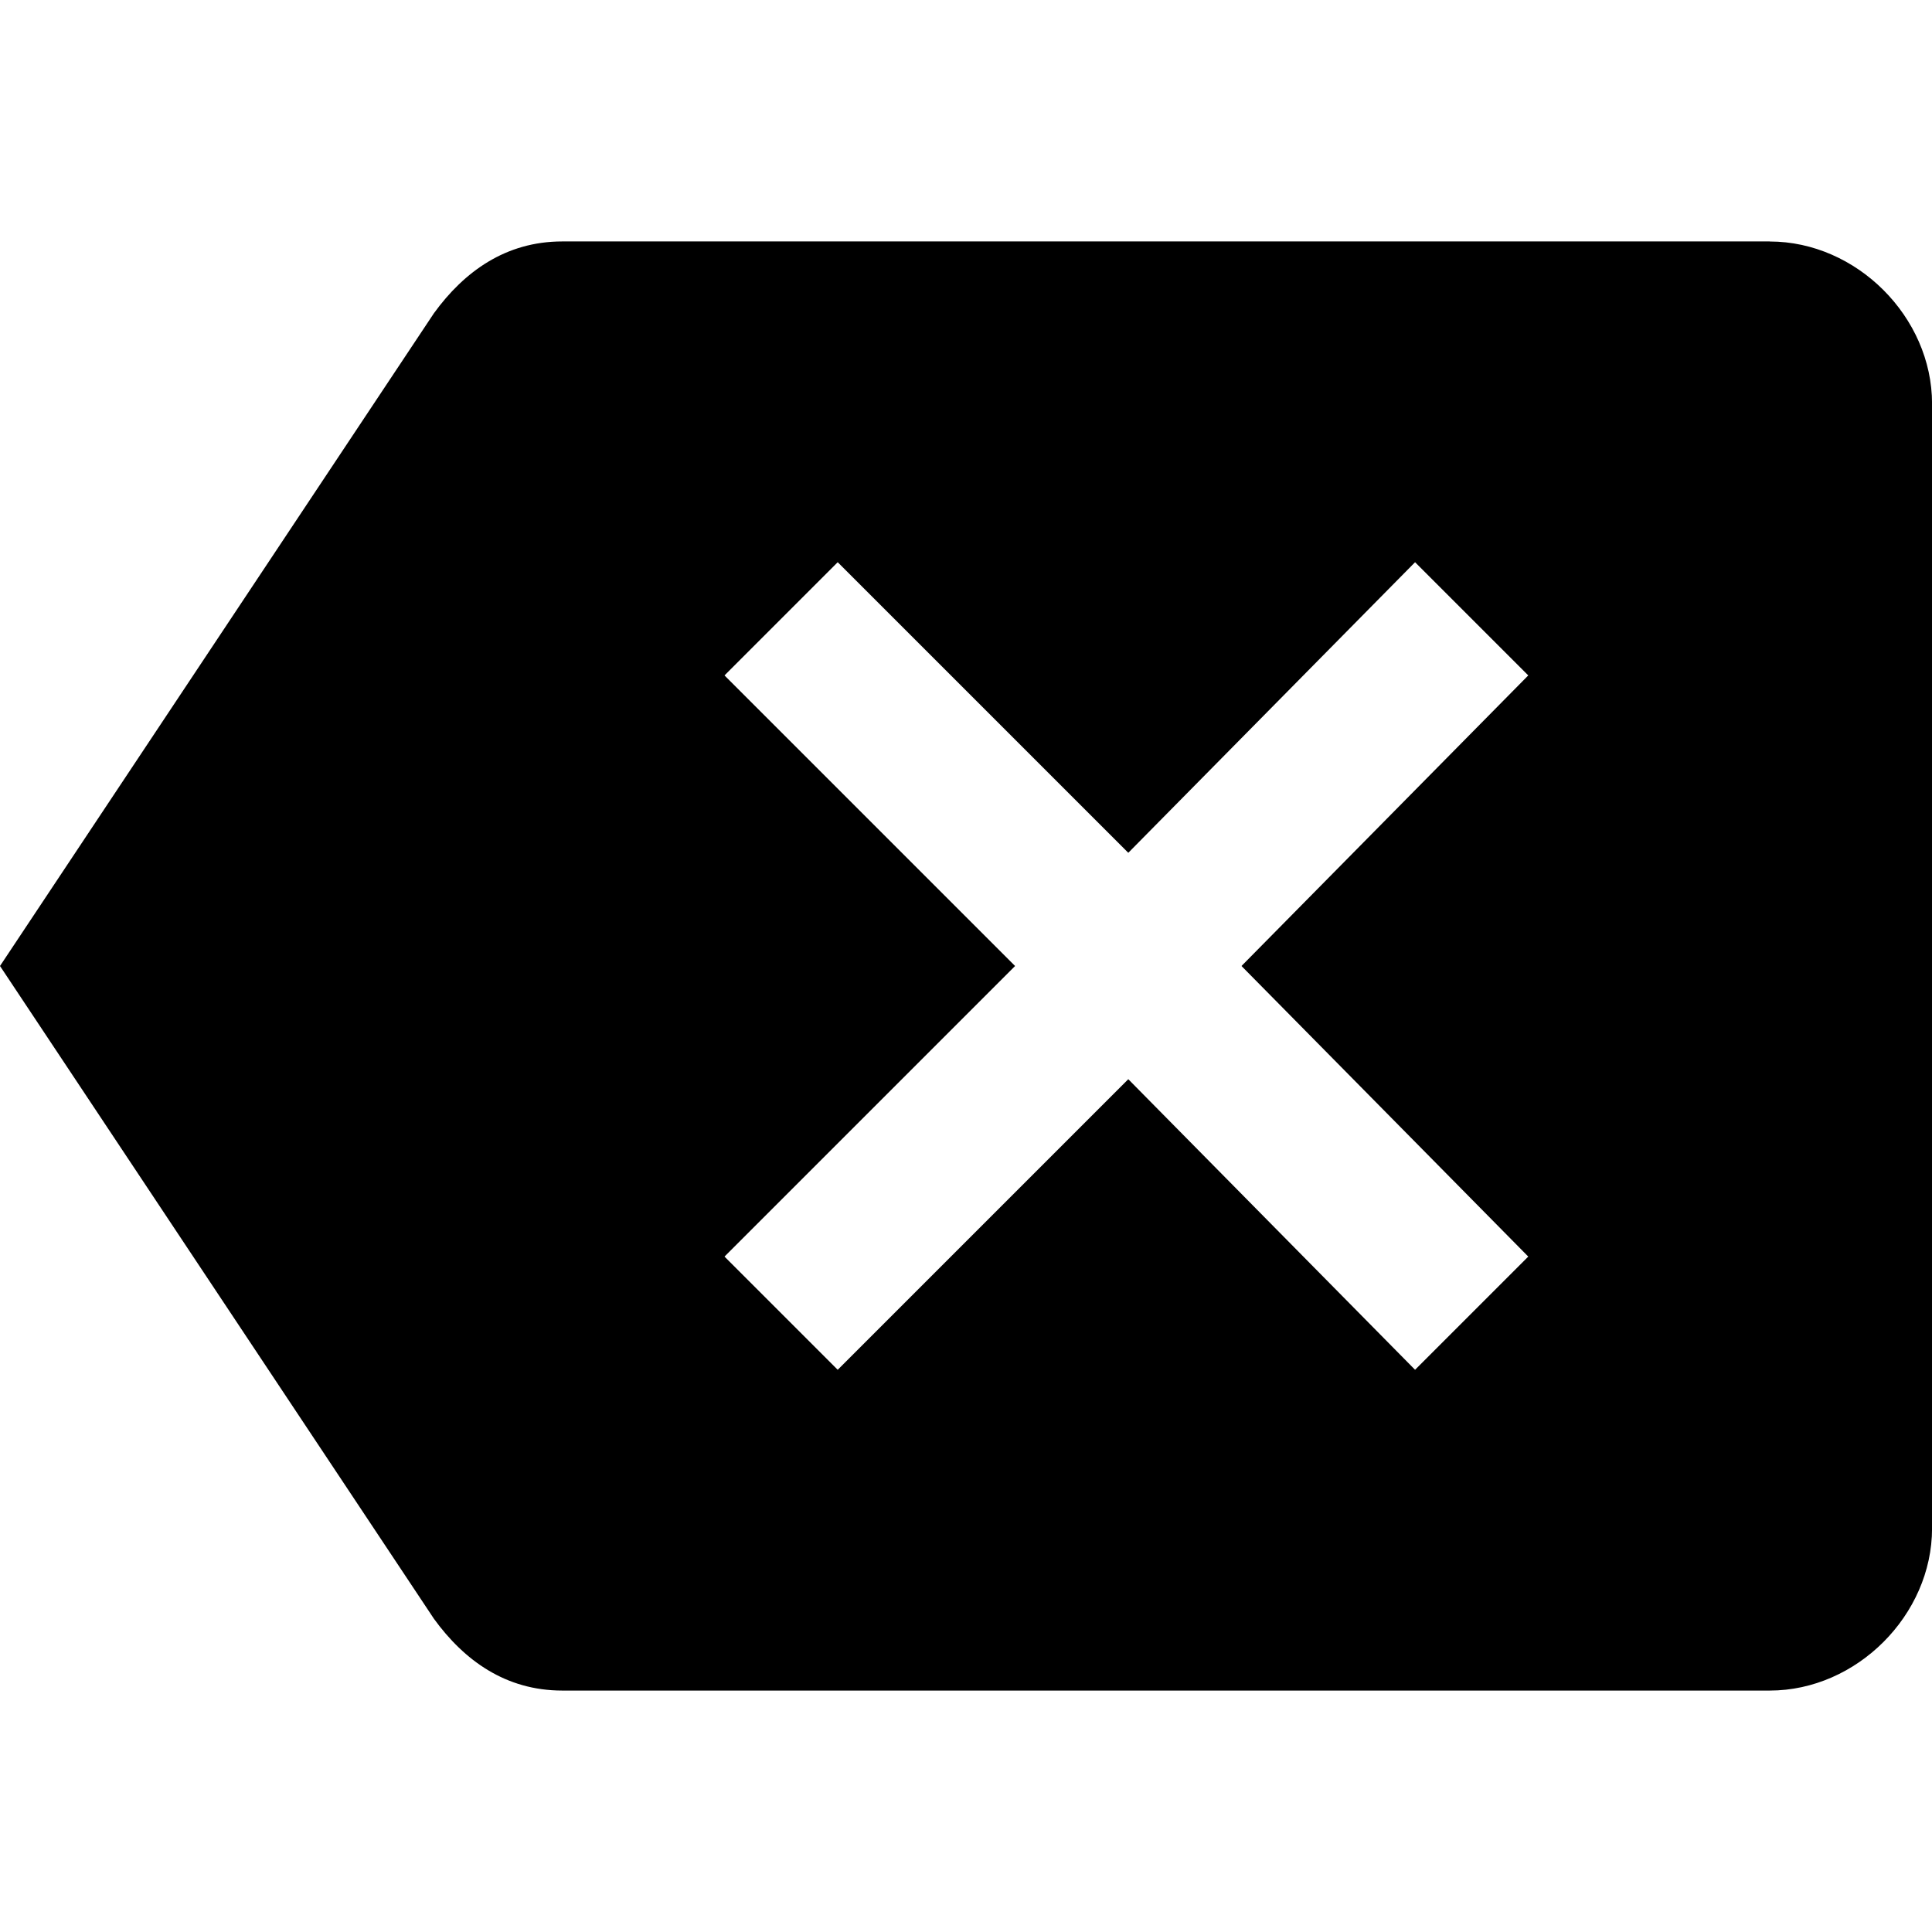 <!-- Generated by IcoMoon.io -->
<svg version="1.1" xmlns="http://www.w3.org/2000/svg" width="32" height="32" viewBox="0 0 32 32">
<title>backspace</title>
<path d="M25.313 20.813l-4.75-4.813 4.75-4.813-1.875-1.875-4.75 4.813-4.813-4.813-1.875 1.875 4.813 4.813-4.813 4.813 1.875 1.875 4.813-4.813 4.75 4.813zM29.313 4c1.438 0 2.688 1.25 2.688 2.688v18.625c0 1.438-1.25 2.688-2.688 2.688h-20c-0.938 0-1.625-0.5-2.125-1.188l-7.188-10.813 7.188-10.813c0.5-0.688 1.188-1.188 2.125-1.188h20z"></path>
</svg>
